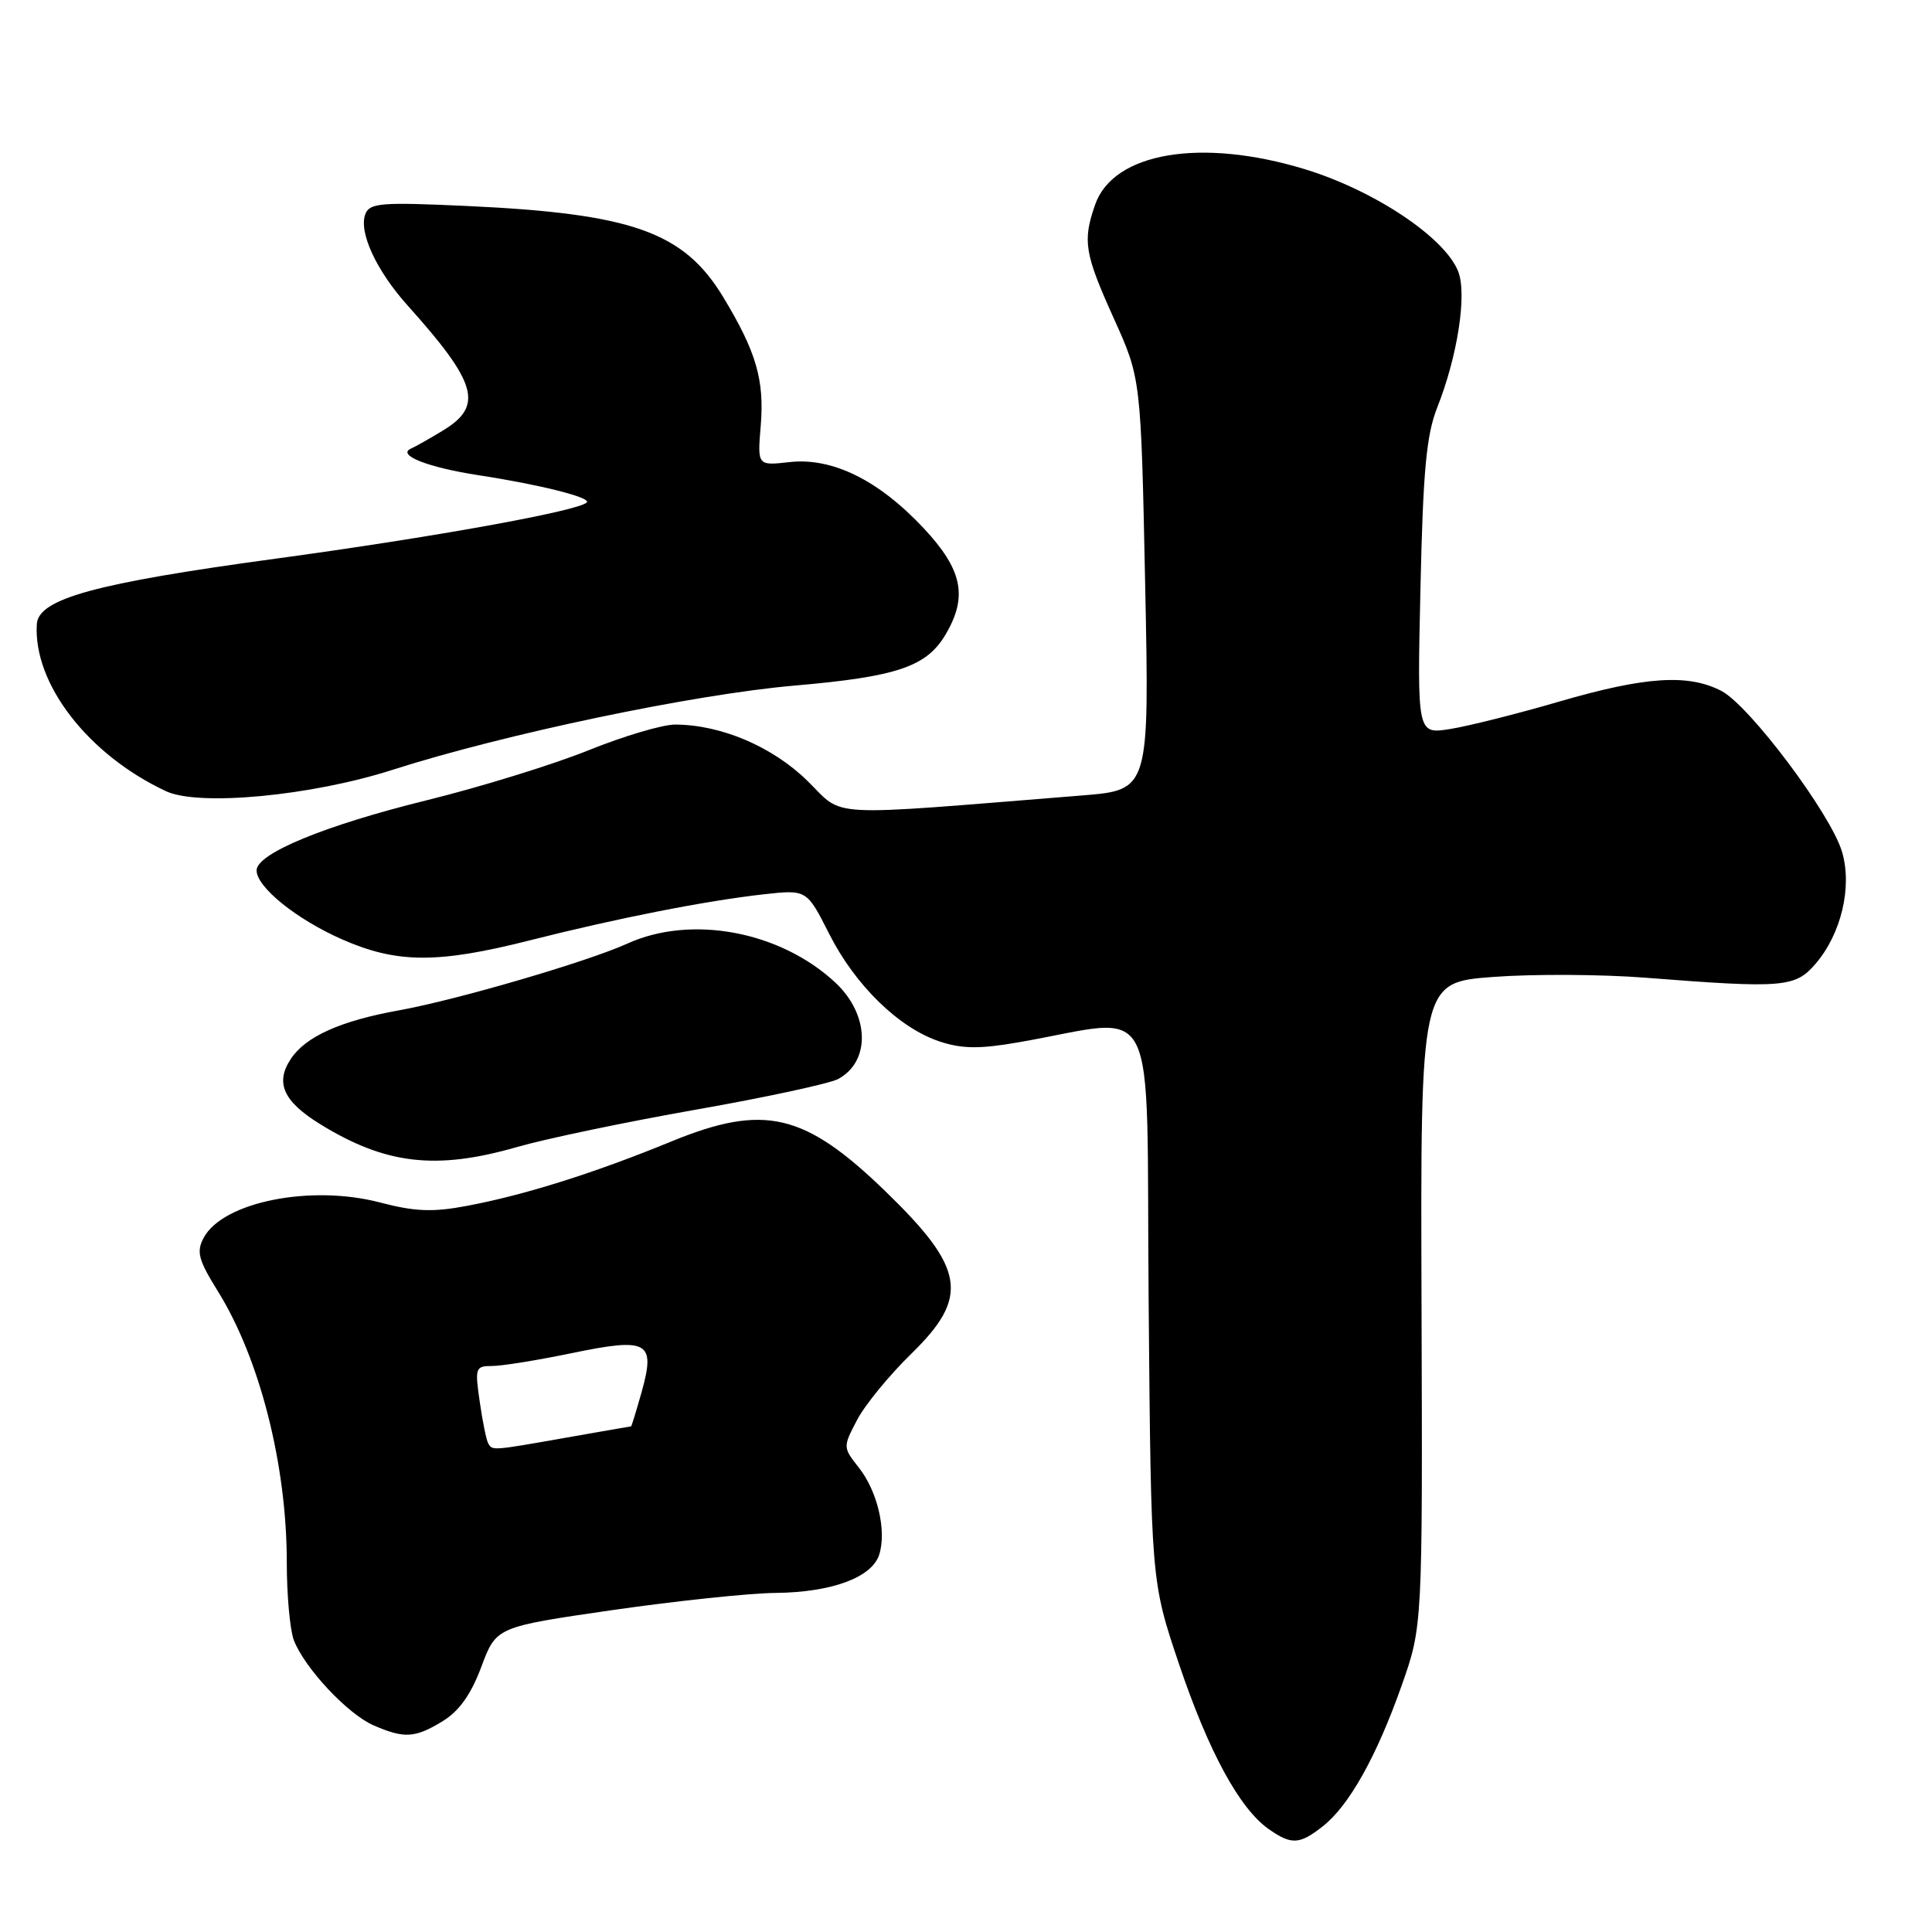 <?xml version="1.0" encoding="UTF-8" standalone="no"?>
<!DOCTYPE svg PUBLIC "-//W3C//DTD SVG 1.1//EN" "http://www.w3.org/Graphics/SVG/1.1/DTD/svg11.dtd" >
<svg xmlns="http://www.w3.org/2000/svg" xmlns:xlink="http://www.w3.org/1999/xlink" version="1.1" viewBox="0 0 256 256">
 <g >
 <path fill="currentColor"
d=" M 175.27 242.00 C 178.75 239.27 182.39 232.77 185.71 223.39 C 188.50 215.50 188.50 215.50 188.36 172.84 C 188.22 130.17 188.22 130.17 197.85 129.45 C 203.15 129.05 212.21 129.10 217.99 129.55 C 236.29 130.98 237.87 130.85 240.56 127.72 C 243.99 123.73 245.46 117.49 244.07 112.84 C 242.56 107.80 231.80 93.47 228.09 91.55 C 223.69 89.27 218.03 89.64 206.65 92.95 C 201.07 94.58 194.54 96.22 192.14 96.60 C 187.78 97.29 187.78 97.29 188.22 77.90 C 188.56 62.37 189.01 57.60 190.44 54.00 C 193.14 47.18 194.41 38.96 193.21 35.95 C 191.42 31.44 182.09 25.23 172.90 22.42 C 159.16 18.23 147.52 20.19 145.11 27.12 C 143.43 31.94 143.70 33.58 147.59 42.20 C 151.18 50.15 151.18 50.15 151.74 77.42 C 152.30 104.68 152.30 104.68 143.40 105.40 C 108.63 108.19 111.99 108.37 106.99 103.47 C 102.36 98.93 95.55 96.03 89.47 96.01 C 87.80 96.00 82.62 97.54 77.97 99.42 C 73.31 101.30 63.65 104.29 56.50 106.05 C 43.00 109.38 34.00 113.10 34.00 115.33 C 34.00 117.54 39.24 121.78 45.28 124.45 C 52.57 127.67 57.97 127.70 70.21 124.60 C 81.72 121.68 93.56 119.35 101.20 118.50 C 106.90 117.87 106.90 117.87 109.87 123.74 C 113.32 130.57 119.13 136.23 124.53 138.01 C 127.47 138.98 129.79 139.01 134.91 138.12 C 153.92 134.83 151.85 130.73 152.20 172.40 C 152.52 209.50 152.52 209.50 156.23 220.51 C 160.15 232.12 164.25 239.66 168.12 242.37 C 171.13 244.48 172.19 244.42 175.27 242.00 Z  M 58.65 228.07 C 60.84 226.73 62.41 224.53 63.78 220.86 C 65.75 215.58 65.75 215.58 81.12 213.35 C 89.58 212.13 99.33 211.10 102.78 211.07 C 110.22 210.99 115.54 209.02 116.50 206.00 C 117.50 202.85 116.28 197.62 113.81 194.48 C 111.68 191.78 111.68 191.75 113.58 188.13 C 114.63 186.13 117.86 182.20 120.75 179.38 C 128.49 171.83 127.90 168.10 117.33 157.86 C 106.58 147.45 101.25 146.21 88.93 151.26 C 78.78 155.43 69.48 158.36 61.84 159.79 C 57.33 160.64 54.99 160.55 50.34 159.33 C 41.16 156.93 29.53 159.27 26.99 164.01 C 26.00 165.87 26.28 166.93 28.87 171.10 C 34.42 180.02 38.00 194.11 38.00 207.00 C 38.00 211.33 38.42 215.97 38.93 217.32 C 40.33 220.99 46.05 227.11 49.48 228.61 C 53.58 230.39 54.98 230.31 58.65 228.07 Z  M 68.50 151.99 C 72.35 150.88 83.03 148.65 92.24 147.03 C 101.45 145.41 109.91 143.58 111.05 142.98 C 115.39 140.65 115.22 134.42 110.69 130.20 C 103.39 123.39 91.61 121.18 83.13 125.03 C 77.78 127.45 60.55 132.49 52.84 133.88 C 45.08 135.28 40.46 137.36 38.51 140.35 C 36.45 143.49 37.55 145.94 42.38 148.93 C 51.08 154.30 57.75 155.08 68.50 151.99 Z  M 52.00 102.01 C 66.79 97.27 91.92 92.00 105.32 90.84 C 118.85 89.67 122.78 88.34 125.29 84.08 C 128.27 79.05 127.53 75.49 122.40 70.00 C 116.44 63.63 110.29 60.59 104.61 61.23 C 100.36 61.71 100.36 61.71 100.80 56.42 C 101.30 50.34 100.21 46.61 95.82 39.35 C 90.59 30.72 83.76 28.30 61.78 27.29 C 50.49 26.77 48.98 26.89 48.41 28.37 C 47.50 30.75 49.86 35.86 54.03 40.50 C 63.22 50.74 64.08 53.76 58.75 57.01 C 56.96 58.10 55.05 59.18 54.50 59.42 C 52.48 60.28 56.62 61.92 63.47 62.98 C 71.59 64.22 78.39 65.94 77.75 66.58 C 76.61 67.72 57.34 71.20 36.50 74.03 C 12.63 77.27 5.10 79.34 4.88 82.69 C 4.38 90.58 11.68 100.02 22.00 104.84 C 26.34 106.87 41.26 105.46 52.00 102.01 Z  M 64.69 191.25 C 64.45 190.84 63.94 188.36 63.57 185.75 C 62.91 181.25 63.00 181.00 65.19 181.00 C 66.46 181.01 71.21 180.24 75.75 179.30 C 85.89 177.20 86.89 177.75 85.02 184.45 C 84.31 186.95 83.69 189.00 83.62 189.00 C 83.55 189.00 79.67 189.68 75.00 190.50 C 65.13 192.24 65.25 192.23 64.69 191.25 Z "/>
</g>
</svg>